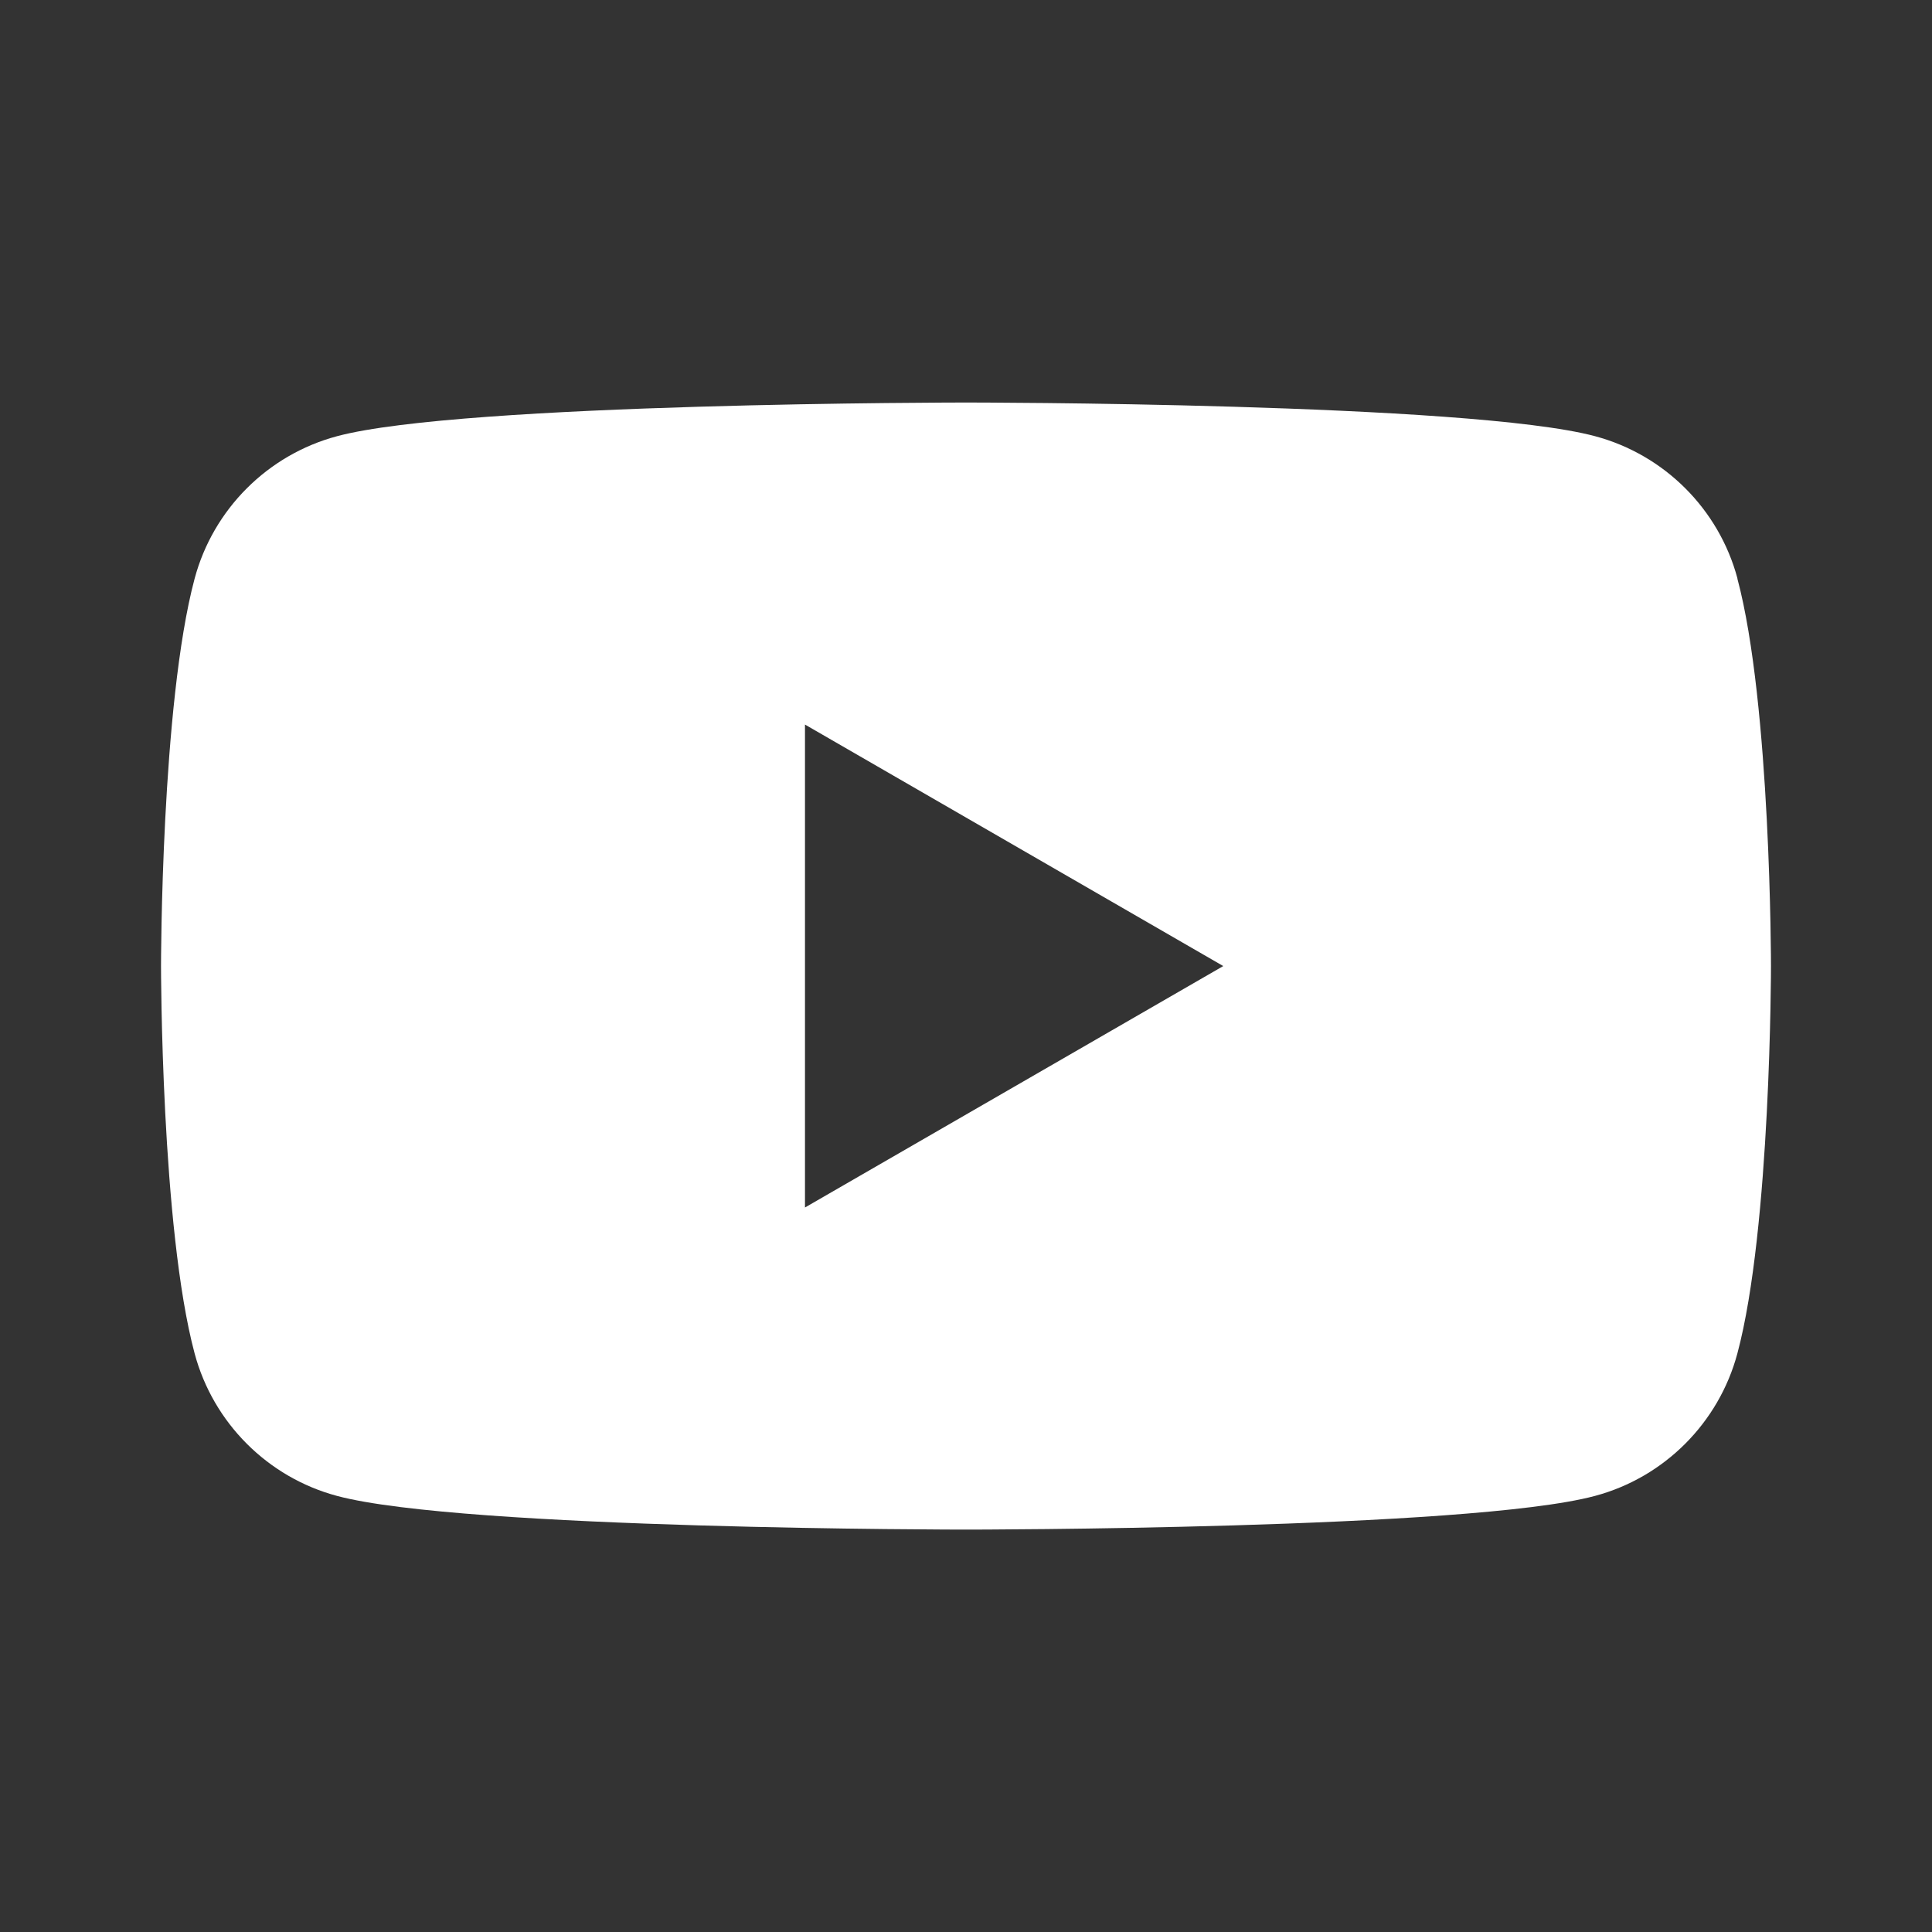 <svg width="32" height="32" viewBox="0 0 32 32" fill="none" xmlns="http://www.w3.org/2000/svg">
<rect x="0" y="0" width="32" height="32" fill="#333333" stroke="none"/>
<path d="M28.778 9.582C28.471 8.434 27.568 7.532 26.42 7.225C24.339 6.667 16 6.667 16 6.667C16 6.667 7.661 6.667 5.582 7.225C4.434 7.532 3.532 8.434 3.224 9.582C2.667 11.661 2.667 16.001 2.667 16.001C2.667 16.001 2.667 20.341 3.224 22.419C3.532 23.567 4.434 24.47 5.582 24.777C7.661 25.335 16 25.335 16 25.335C16 25.335 24.339 25.335 26.418 24.777C27.566 24.47 28.468 23.567 28.776 22.419C29.333 20.341 29.333 16.001 29.333 16.001C29.333 16.001 29.333 11.661 28.776 9.582H28.778ZM13.333 20V12.001L20.261 16.001L13.333 20Z" fill="white"/>
</svg>
